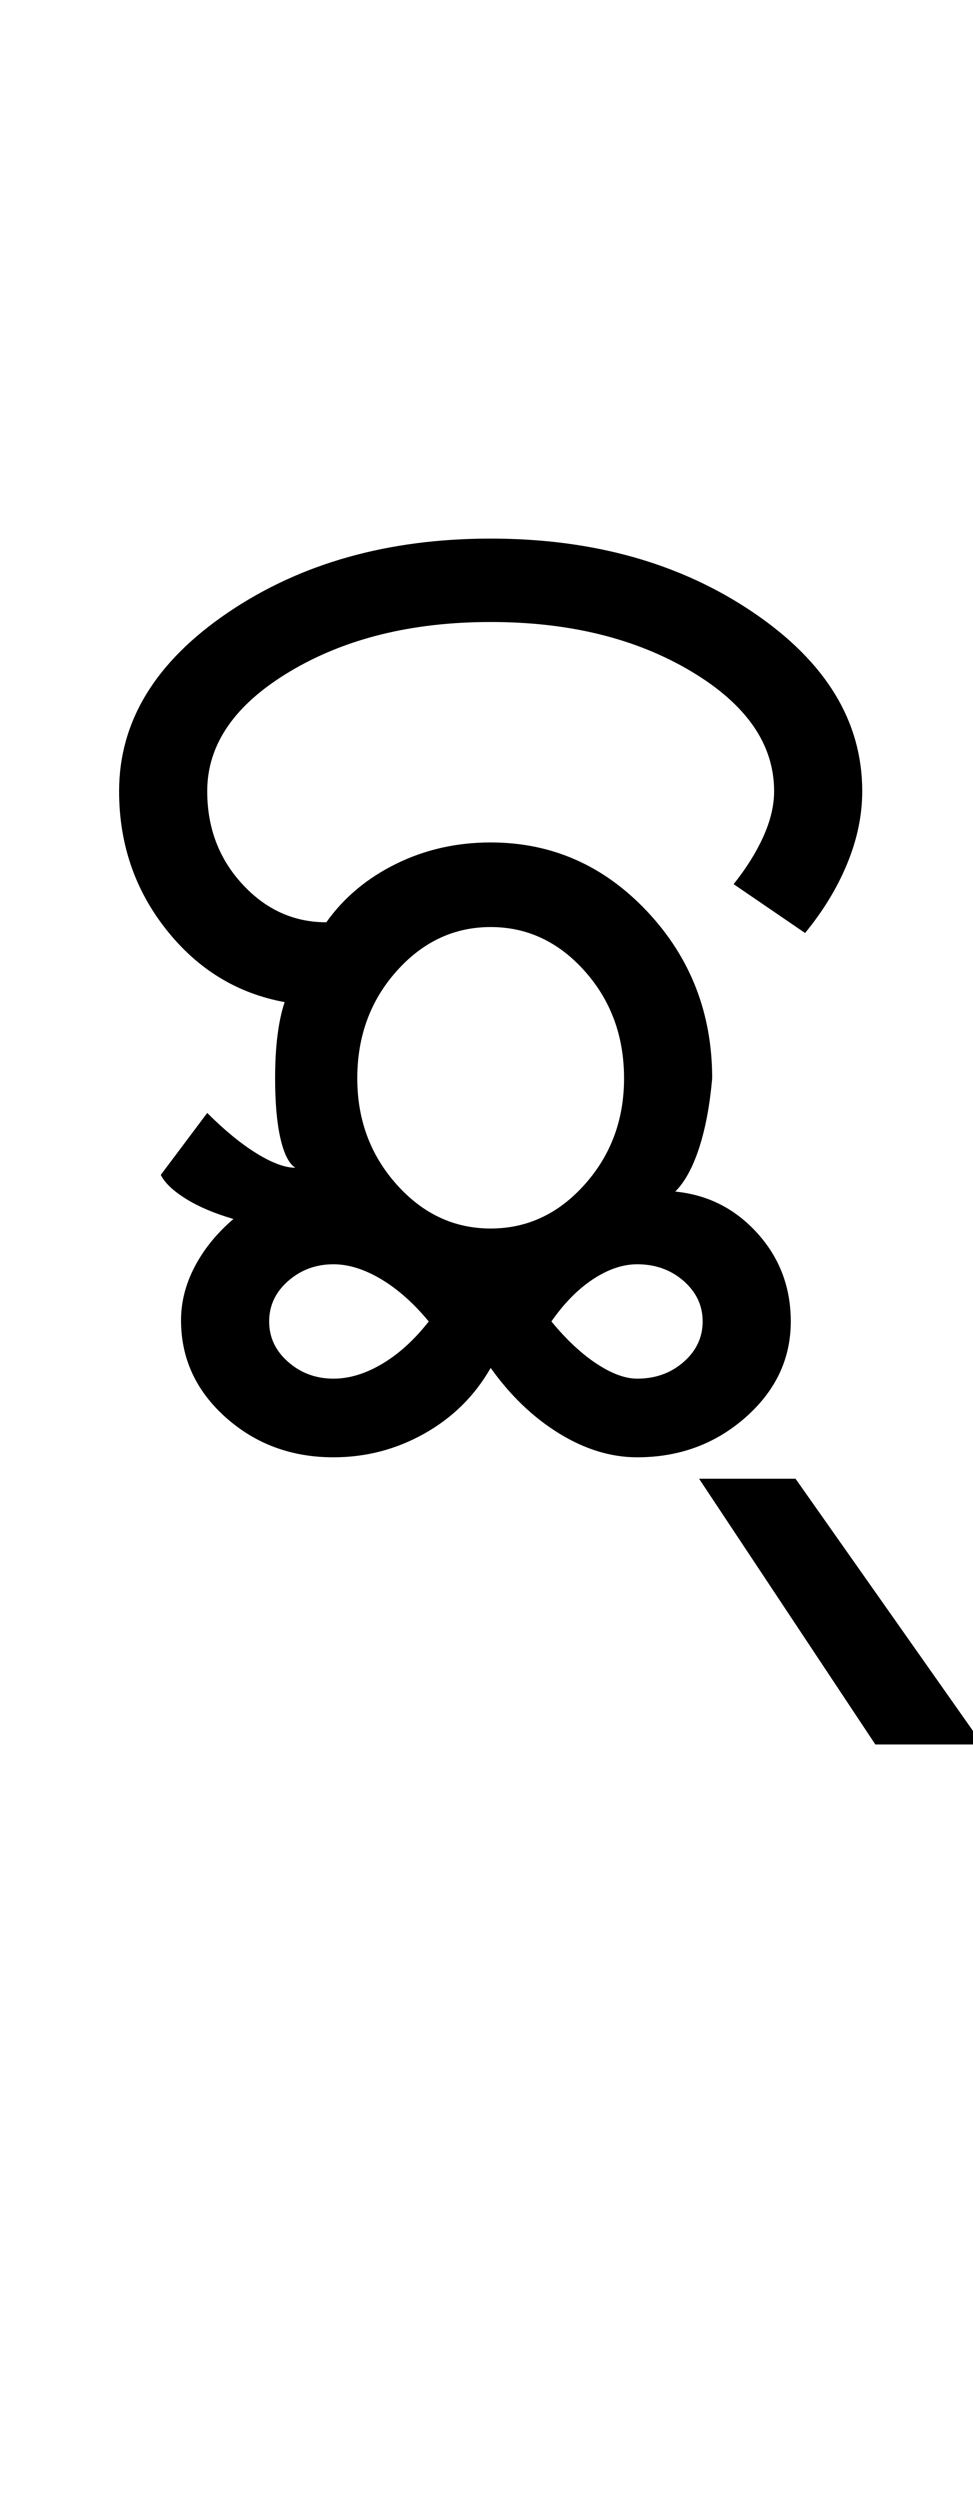 <?xml version="1.0" encoding="UTF-8"?>
<svg xmlns="http://www.w3.org/2000/svg" xmlns:xlink="http://www.w3.org/1999/xlink" width="204.25pt" height="524.5pt" viewBox="0 0 204.25 524.5" version="1.1">
<defs>
<g>
<symbol overflow="visible" id="glyph0-0">
<path style="stroke:none;" d="M 8.5 0 L 8.5 -170.5 L 76.5 -170.5 L 76.5 0 Z M 17 -8.5 L 68 -8.5 L 68 -162 L 17 -162 Z M 17 -8.5 "/>
</symbol>
<symbol overflow="visible" id="glyph0-1">
<path style="stroke:none;" d="M 54 3.5 C 45.164 3.5 37.625 0.707 31.375 -4.875 C 25.125 -10.457 22 -17.25 22 -25.25 C 22 -29.082 22.957 -32.832 24.875 -36.5 C 26.789 -40.164 29.5 -43.5 33 -46.5 C 29 -47.664 25.664 -49.082 23 -50.75 C 20.332 -52.414 18.582 -54.082 17.75 -55.75 L 27.5 -68.75 C 31.164 -65.082 34.625 -62.25 37.875 -60.25 C 41.125 -58.25 43.832 -57.25 46 -57.25 C 44.664 -58.082 43.625 -60.125 42.875 -63.375 C 42.125 -66.625 41.75 -70.832 41.75 -76 C 41.75 -79.332 41.914 -82.332 42.25 -85 C 42.582 -87.664 43.082 -90 43.75 -92 C 33.75 -93.832 25.457 -98.914 18.875 -107.25 C 12.289 -115.582 9 -125.25 9 -136.25 C 9 -150.914 16.625 -163.414 31.875 -173.75 C 47.125 -184.082 65.5 -189.25 87 -189.25 C 108.5 -189.25 126.875 -184.082 142.125 -173.75 C 157.375 -163.414 165 -150.914 165 -136.25 C 165 -131.25 163.957 -126.207 161.875 -121.125 C 159.789 -116.039 156.832 -111.164 153 -106.5 L 138 -116.75 C 140.664 -120.082 142.75 -123.414 144.25 -126.75 C 145.75 -130.082 146.5 -133.25 146.5 -136.25 C 146.5 -146.082 140.707 -154.457 129.125 -161.375 C 117.539 -168.289 103.5 -171.75 87 -171.75 C 70.5 -171.75 56.457 -168.289 44.875 -161.375 C 33.289 -154.457 27.5 -146.082 27.5 -136.25 C 27.5 -128.582 29.957 -122.082 34.875 -116.75 C 39.789 -111.414 45.664 -108.75 52.5 -108.75 C 56.164 -113.914 61.039 -118 67.125 -121 C 73.207 -124 79.832 -125.5 87 -125.5 C 99.832 -125.5 110.789 -120.664 119.875 -111 C 128.957 -101.332 133.5 -89.664 133.5 -76 C 133 -70.332 132.082 -65.457 130.75 -61.375 C 129.414 -57.289 127.75 -54.25 125.75 -52.25 C 132.582 -51.582 138.332 -48.664 143 -43.5 C 147.664 -38.332 150 -32.164 150 -25 C 150 -17.164 146.832 -10.457 140.5 -4.875 C 134.164 0.707 126.582 3.5 117.75 3.5 C 112.25 3.5 106.789 1.832 101.375 -1.5 C 95.957 -4.832 91.164 -9.414 87 -15.25 C 83.664 -9.414 79.039 -4.832 73.125 -1.5 C 67.207 1.832 60.832 3.5 54 3.5 Z M 54 -13 C 57.332 -13 60.75 -14.039 64.25 -16.125 C 67.75 -18.207 71 -21.164 74 -25 C 70.832 -28.832 67.5 -31.789 64 -33.875 C 60.5 -35.957 57.164 -37 54 -37 C 50.332 -37 47.164 -35.832 44.5 -33.5 C 41.832 -31.164 40.5 -28.332 40.5 -25 C 40.5 -21.664 41.832 -18.832 44.5 -16.5 C 47.164 -14.164 50.332 -13 54 -13 Z M 87 -44.5 C 94.664 -44.5 101.25 -47.582 106.75 -53.75 C 112.25 -59.914 115 -67.332 115 -76 C 115 -84.832 112.25 -92.332 106.75 -98.5 C 101.25 -104.664 94.664 -107.75 87 -107.75 C 79.332 -107.75 72.75 -104.664 67.25 -98.5 C 61.75 -92.332 59 -84.832 59 -76 C 59 -67.332 61.75 -59.914 67.25 -53.75 C 72.75 -47.582 79.332 -44.5 87 -44.5 Z M 117.75 -13 C 121.582 -13 124.832 -14.164 127.5 -16.5 C 130.164 -18.832 131.5 -21.664 131.5 -25 C 131.5 -28.332 130.164 -31.164 127.5 -33.5 C 124.832 -35.832 121.582 -37 117.75 -37 C 114.75 -37 111.664 -35.957 108.5 -33.875 C 105.332 -31.789 102.414 -28.832 99.75 -25 C 102.914 -21.164 106.082 -18.207 109.25 -16.125 C 112.414 -14.039 115.25 -13 117.75 -13 Z M 117.75 -13 "/>
</symbol>
<symbol overflow="visible" id="glyph0-2">
<path style="stroke:none;" d="M -4.5 63.75 L -41.5 8 L -21.25 8 L 18 63.75 Z M -4.5 63.75 "/>
</symbol>
</g>
</defs>
<g id="surface1">
<rect x="0" y="0" width="204.25" height="524.5" style="fill:rgb(100%,100%,100%);fill-opacity:1;stroke:none;"/>
<g style="fill:rgb(0%,0%,0%);fill-opacity:1;">
  <use xlink:href="#glyph0-1" x="16" y="302.25"/>
  <use xlink:href="#glyph0-2" x="188.25" y="302.25"/>
</g>
</g>
</svg>
